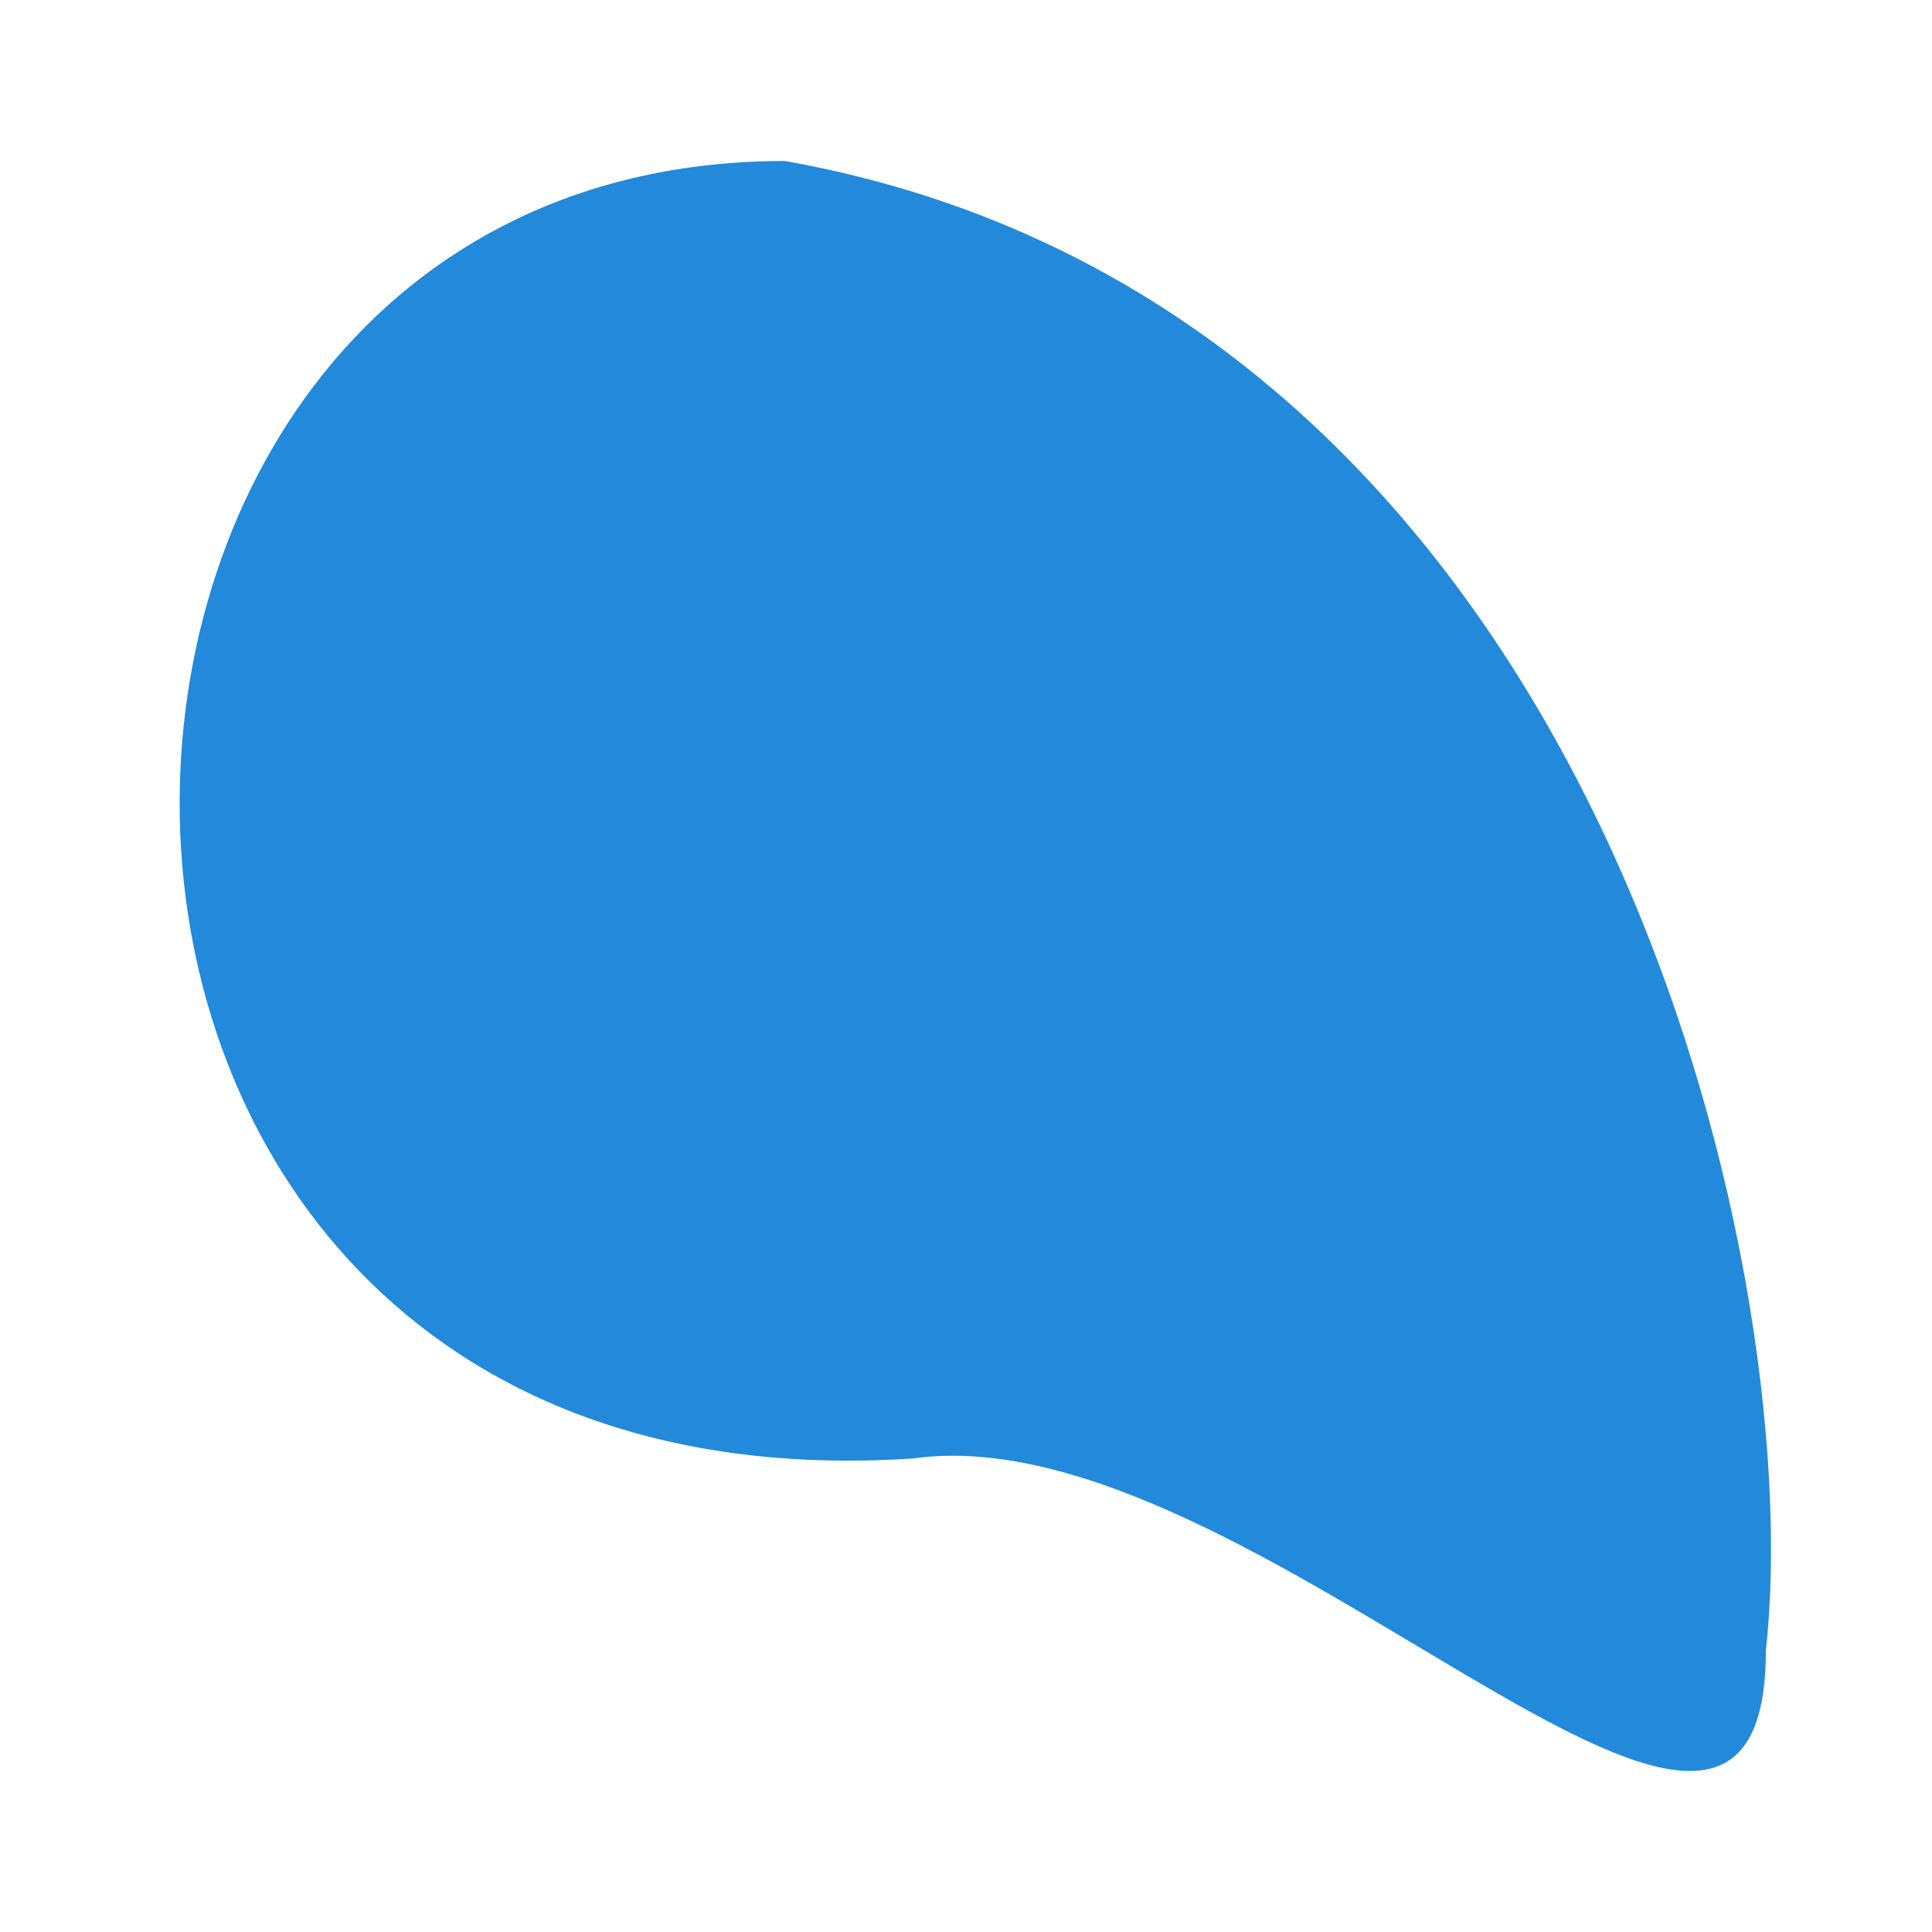 <svg width="64" height="64" viewBox="0 0 64 64" fill="none" xmlns="http://www.w3.org/2000/svg">
<path d="M58.496 54.68C58.496 66.988 41.544 46.721 30.242 48.313C-1.727 50.432 -1.097 5.333 26.004 5.333C52.845 10.109 59.909 41.945 58.496 54.68Z" fill="#2389DA"/>
</svg>

